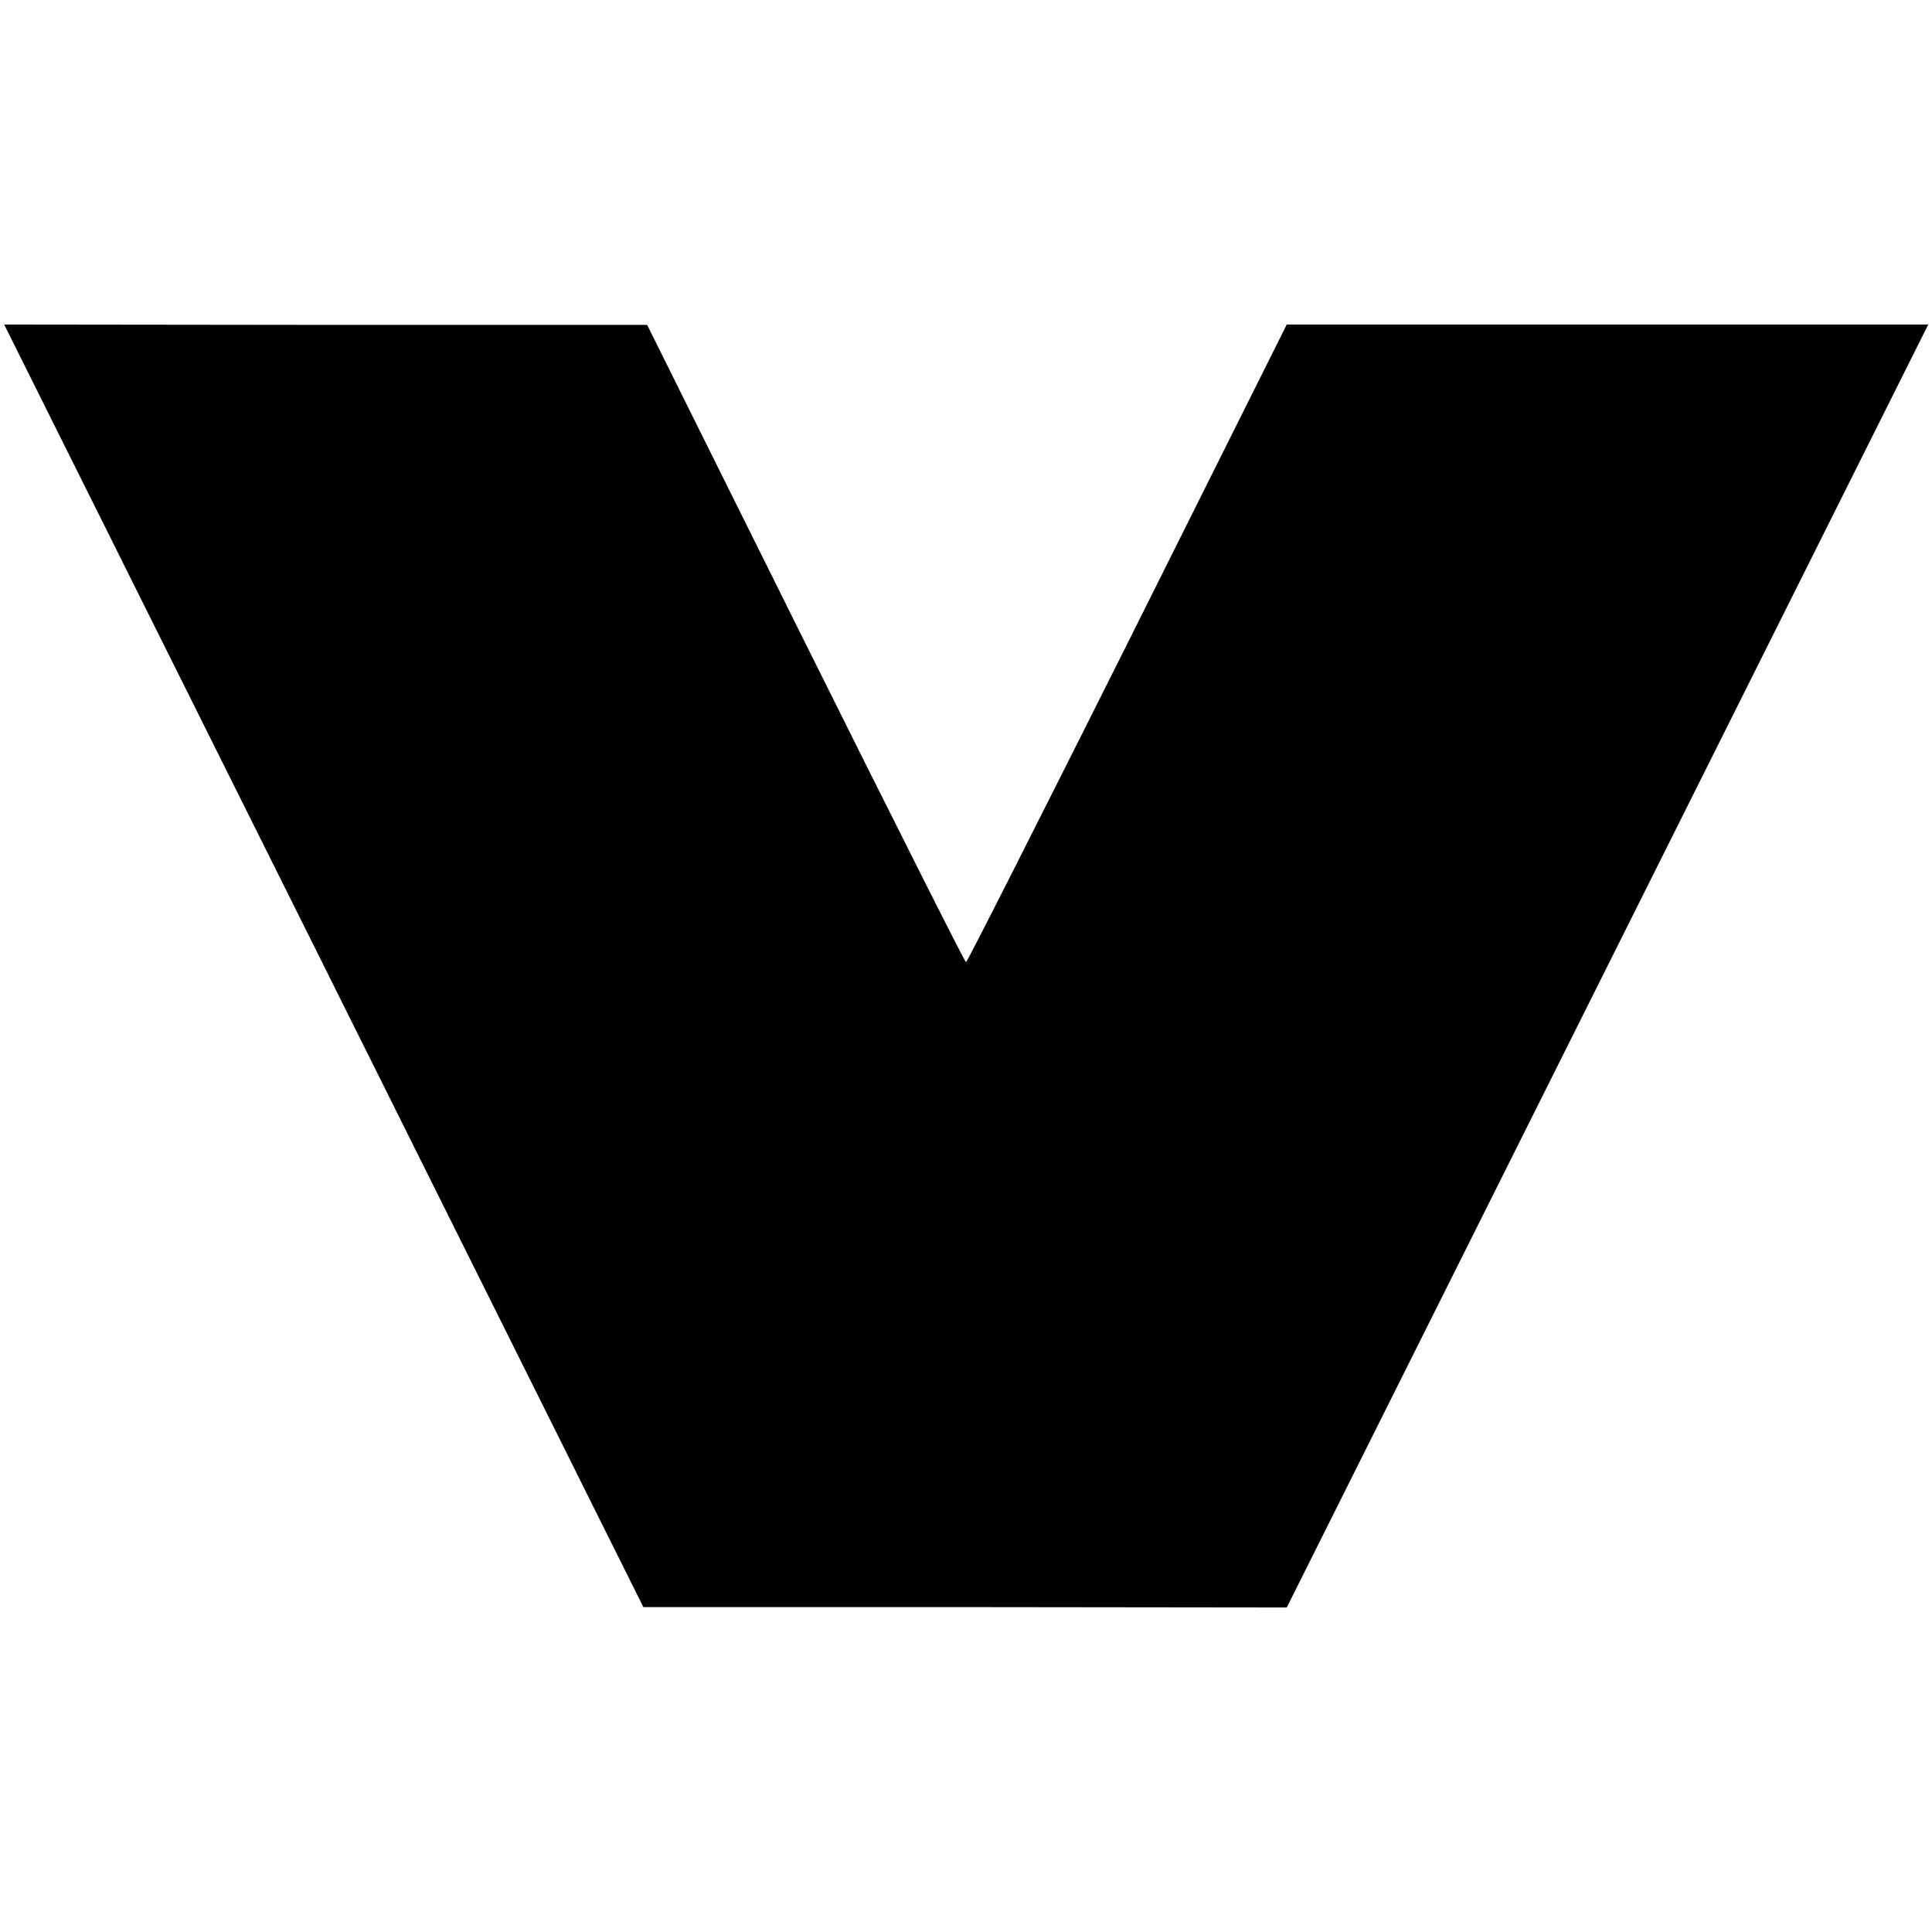 <svg version="1" xmlns="http://www.w3.org/2000/svg" width="682.667" height="682.667" viewBox="0 0 512 512"><path d="M85.8 255.9l84.7 170h85.2l85.3.1 85-170 85-170H341l-42.2 84.5C275.5 217 256.3 255 256 255c-.3 0-19.4-38-42.5-84.4l-42-84.5H86.3L1.1 86l84.7 169.9z"/></svg>